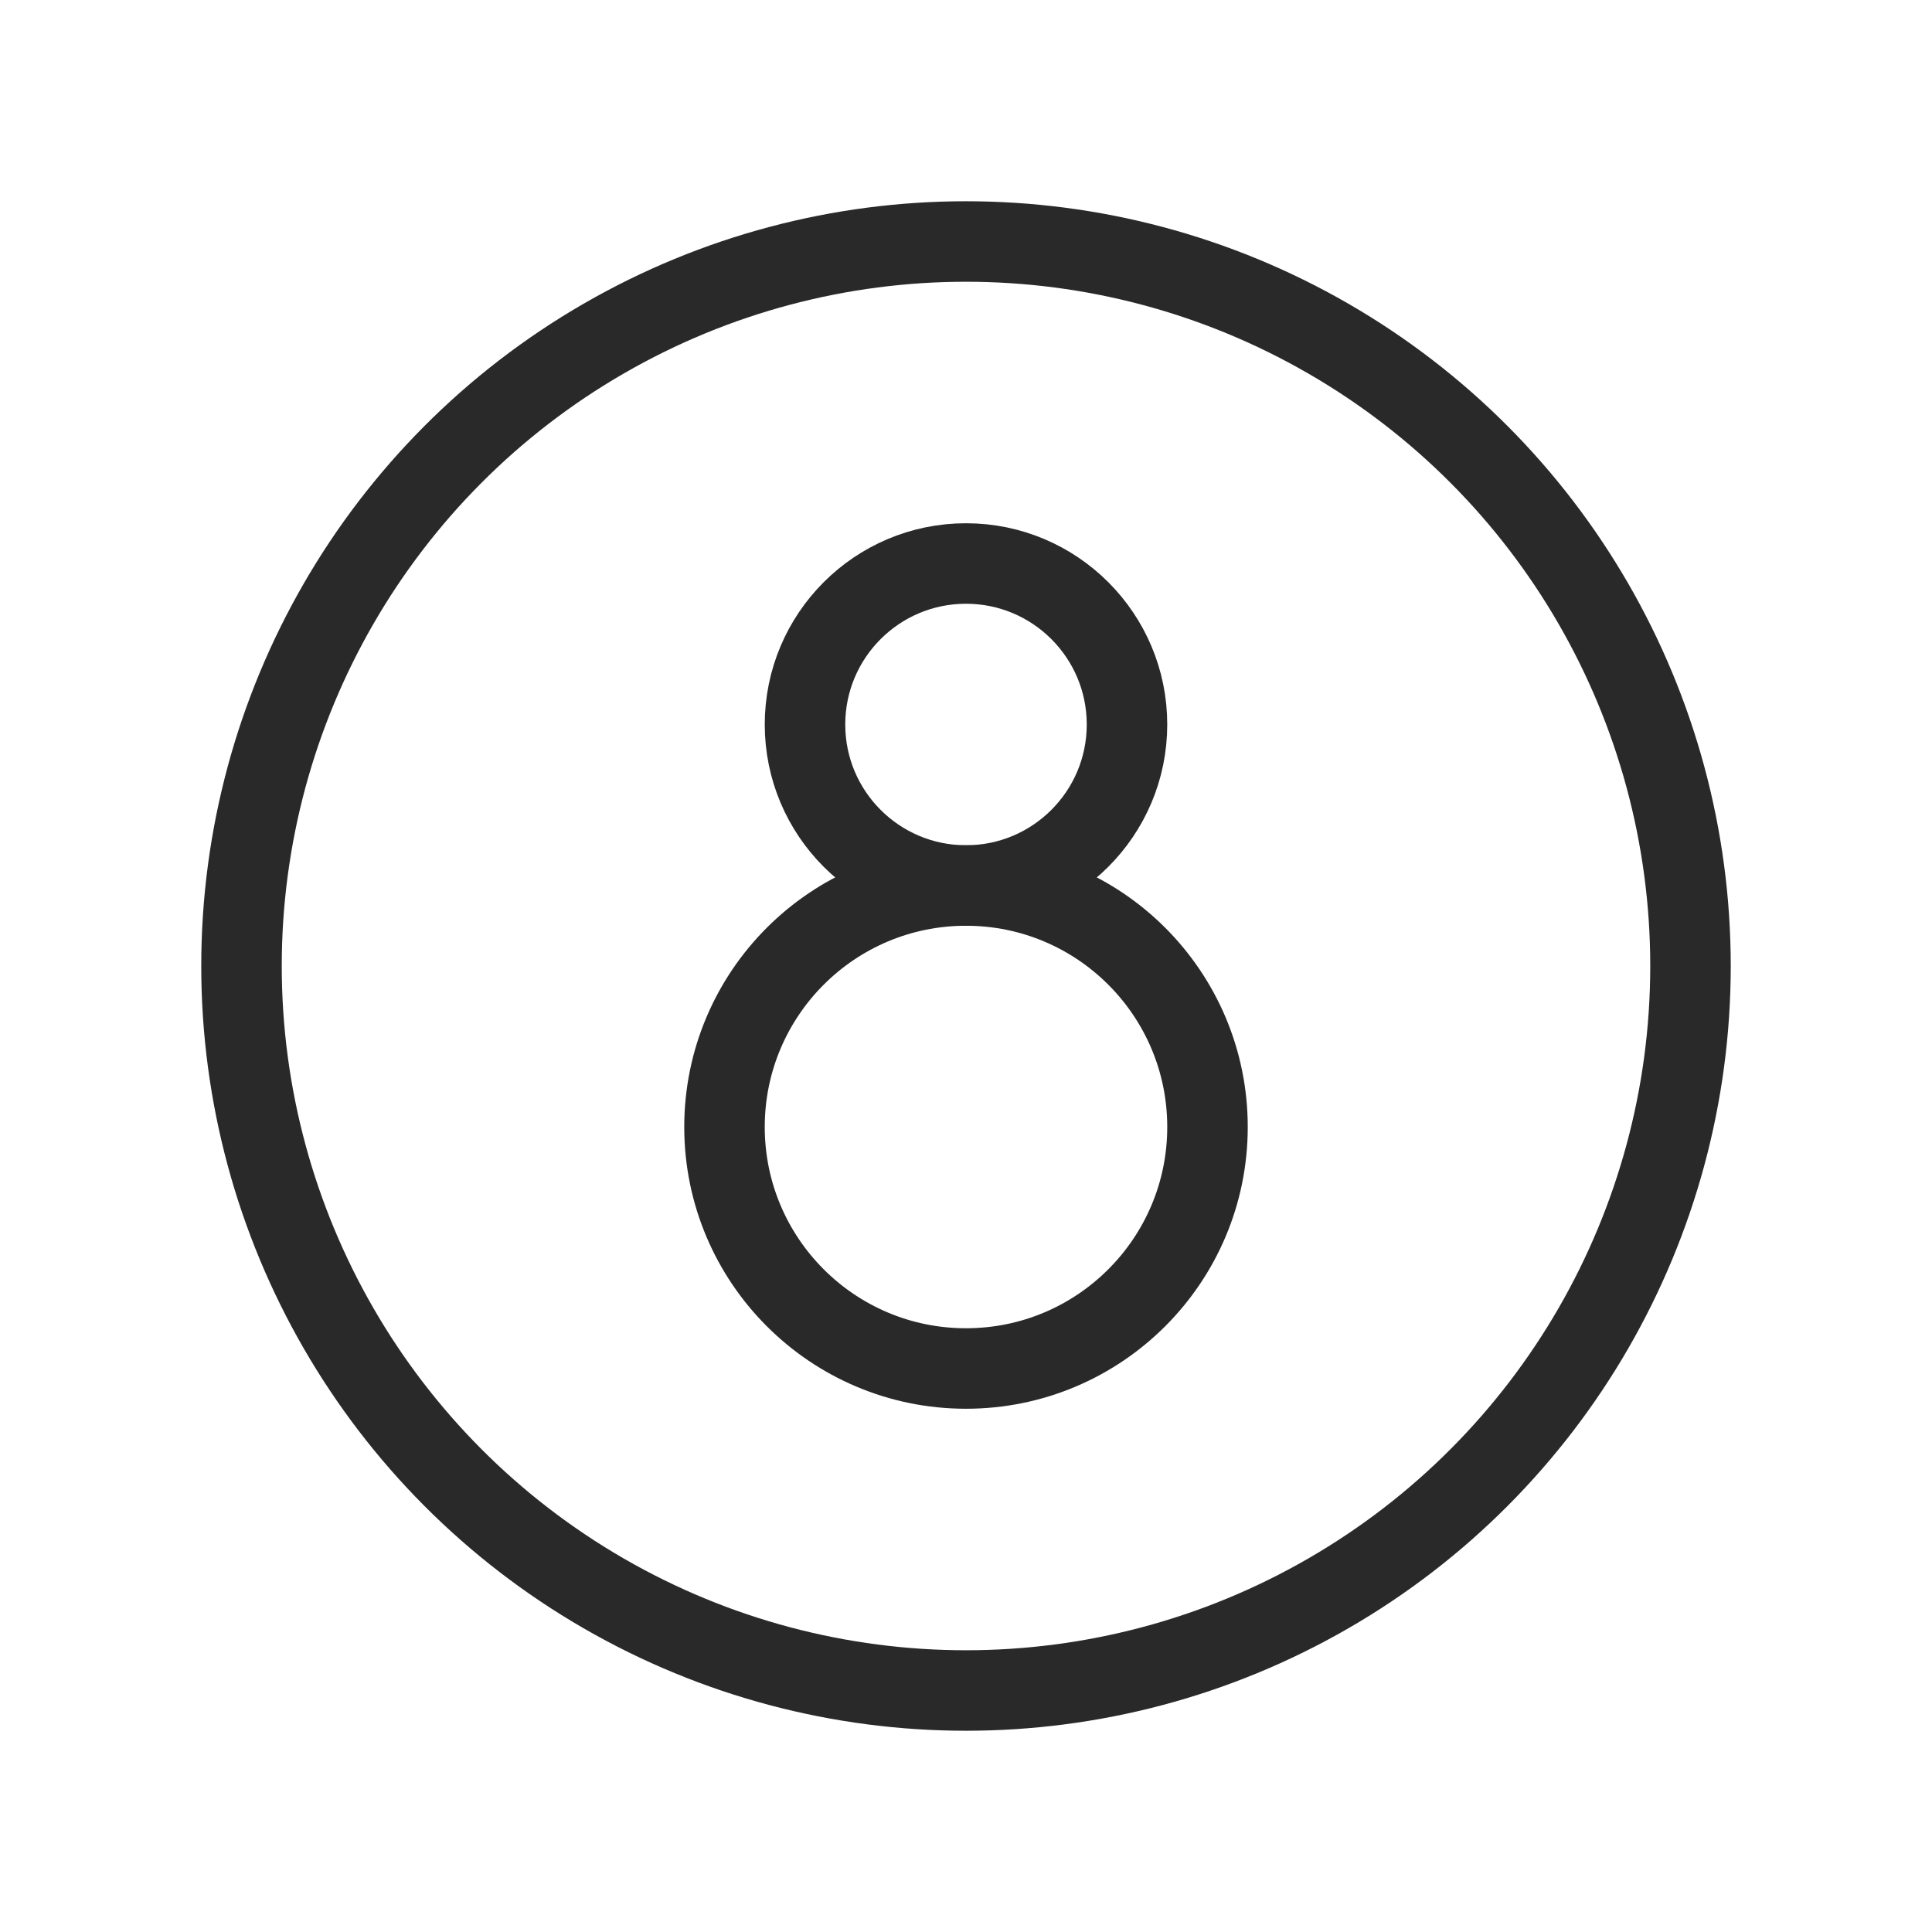 <svg width="24" height="24" viewBox="0 0 24 24" fill="none" xmlns="http://www.w3.org/2000/svg">
<circle cx="12" cy="12" r="9" stroke="#292929" stroke-linecap="round" stroke-linejoin="round"/>
<circle cx="12" cy="14" r="3" stroke="#292929" stroke-linejoin="round"/>
<circle cx="12" cy="9" r="2" stroke="#292929" stroke-linejoin="round"/>
</svg>
